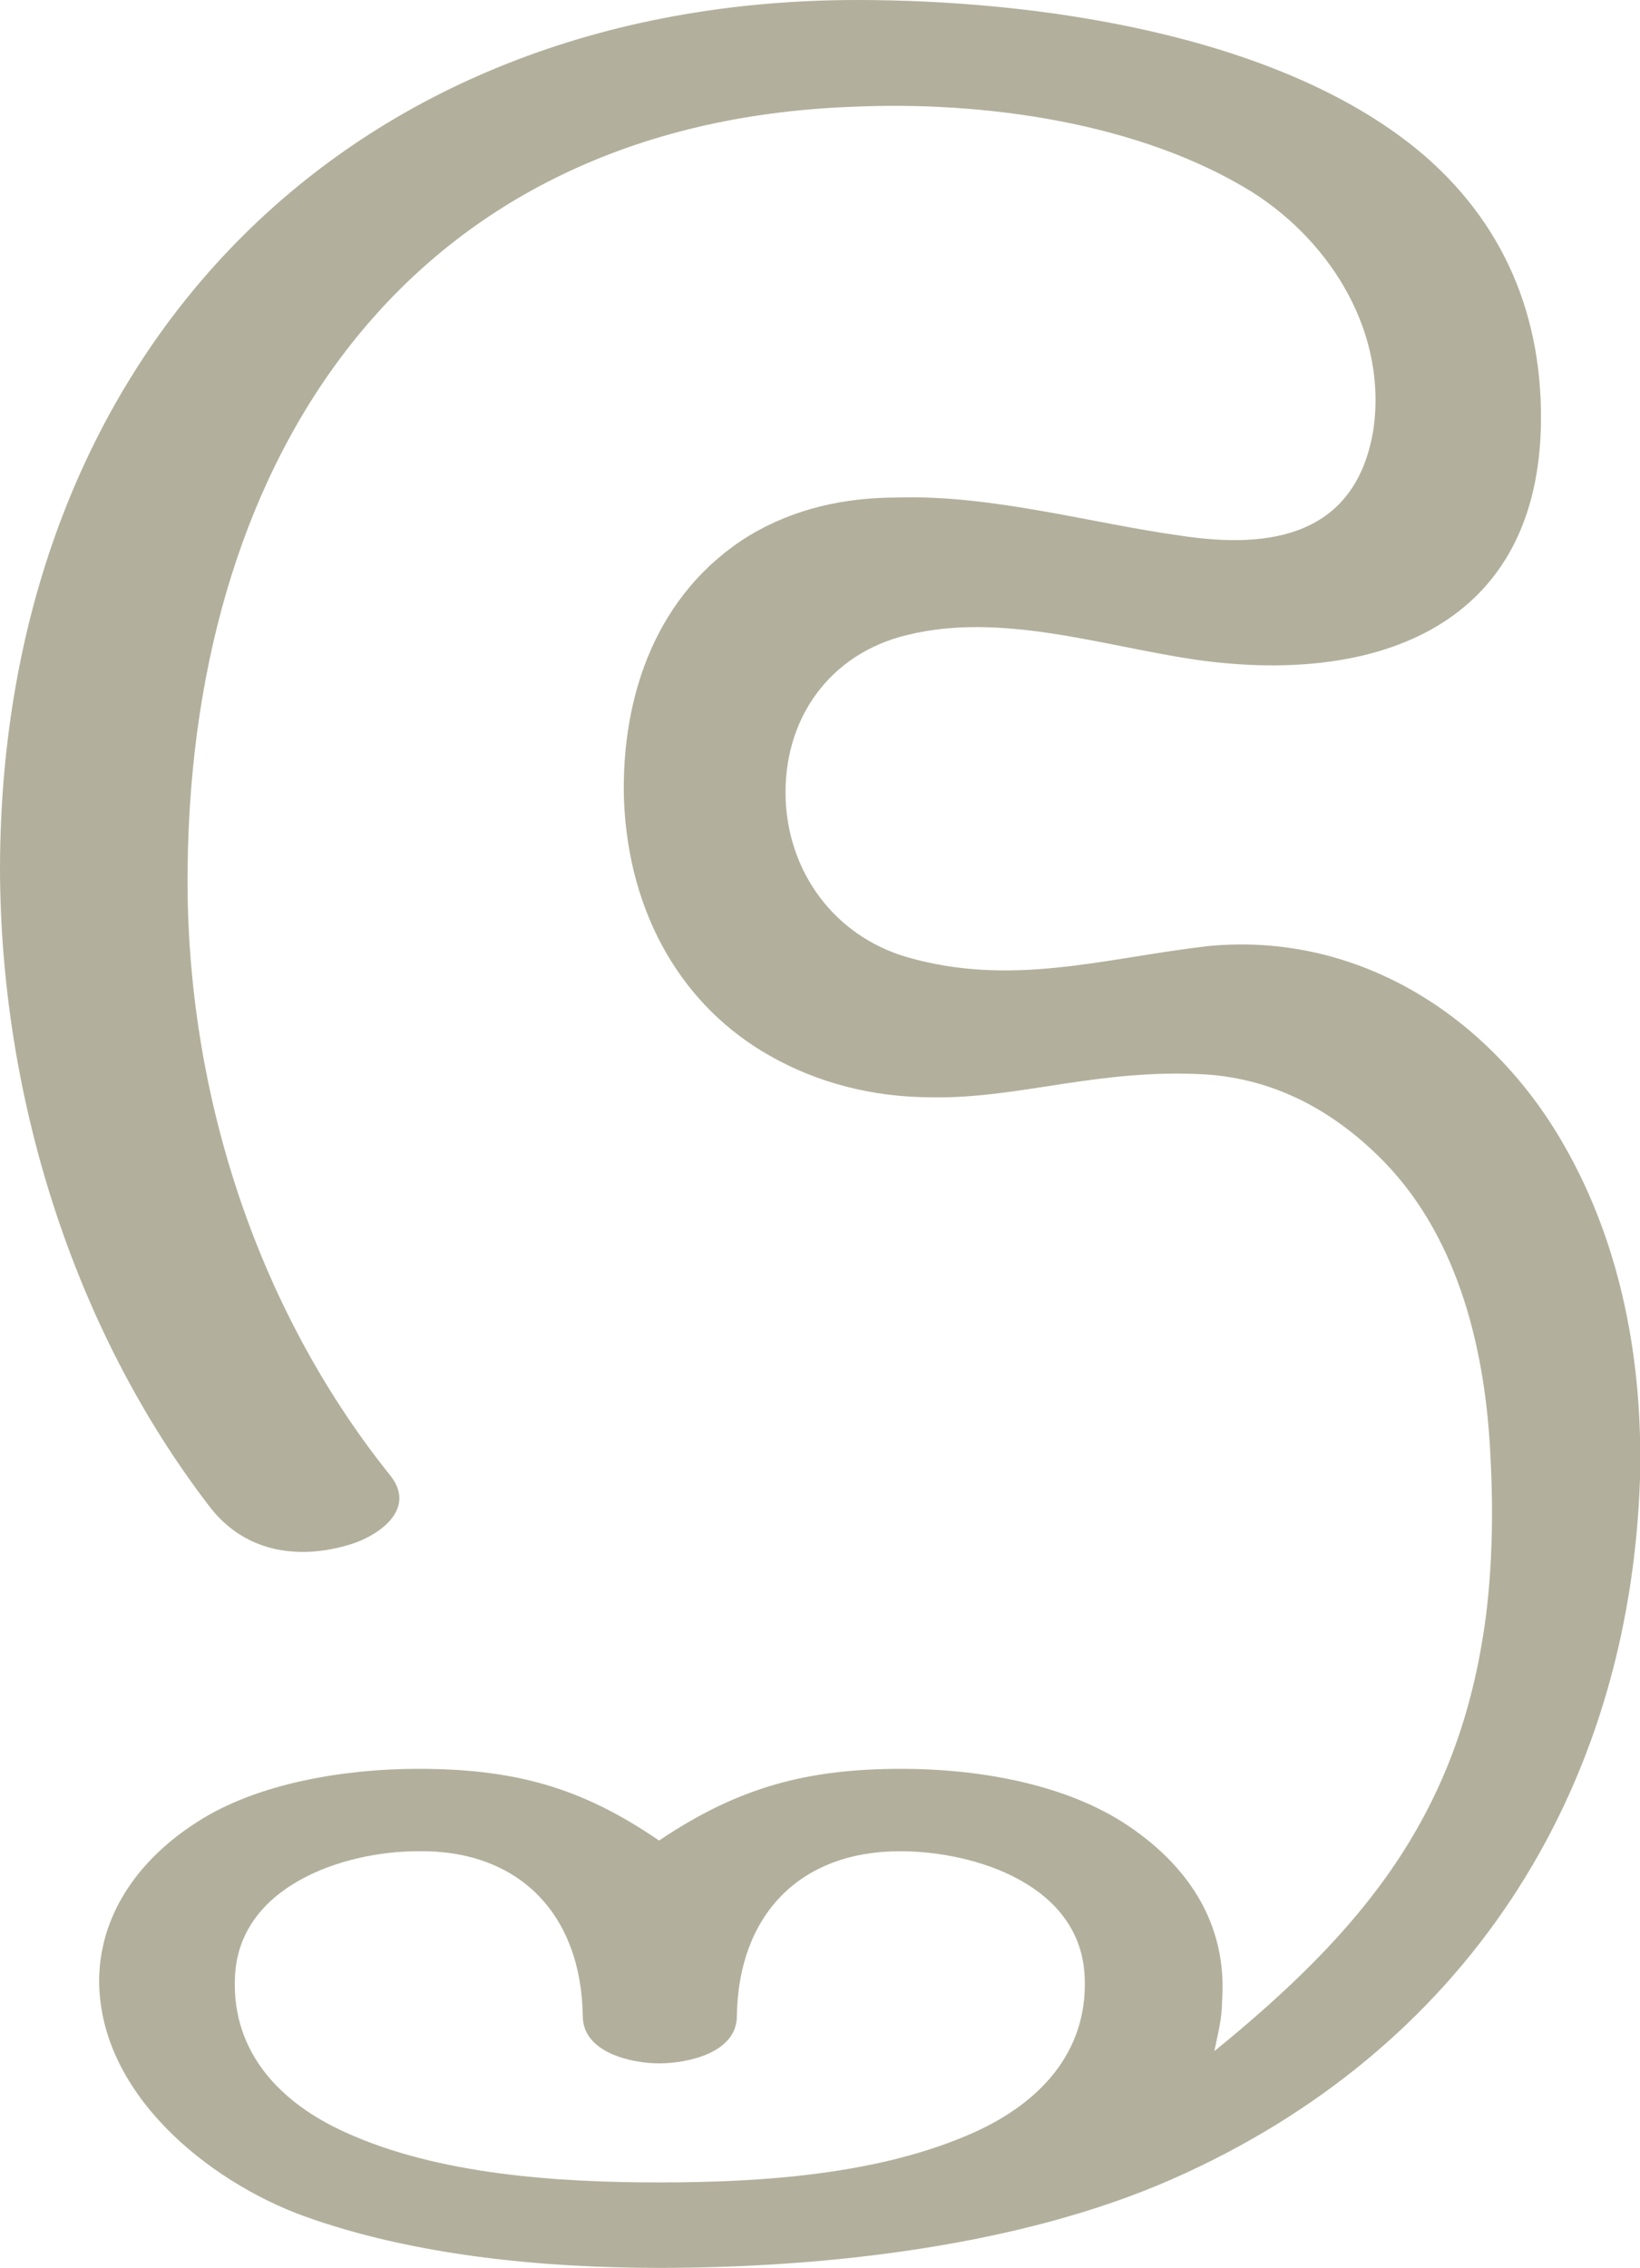 <?xml version="1.0" encoding="UTF-8"?>
<!DOCTYPE svg PUBLIC "-//W3C//DTD SVG 1.1//EN" "http://www.w3.org/Graphics/SVG/1.1/DTD/svg11.dtd">
<!-- Creator: CorelDRAW X8 -->
<svg xmlns="http://www.w3.org/2000/svg" xml:space="preserve" width="1075px" height="1486px" version="1.1" style="shape-rendering:geometricPrecision; text-rendering:geometricPrecision; image-rendering:optimizeQuality; fill-rule:evenodd; clip-rule:evenodd"
viewBox="0 0 1075 1486"
 xmlns:xlink="http://www.w3.org/1999/xlink">
 <defs>
  <style type="text/css">
   <![CDATA[
    .fil0 {fill:#B2B09C;fill-rule:nonzero}
   ]]>
  </style>
 </defs>
 <g id="Layer_x0020_1">
  <path class="fil0" d="M432 1430c-66,0 -145,-5 -206,-33 -42,-19 -74,-52 -72,-101 2,-60 71,-83 120,-83 66,-1 107,41 108,108 0,24 32,31 50,31 19,0 51,-7 51,-31 1,-66 41,-108 107,-108 49,0 119,22 121,83 2,49 -30,82 -72,101 -62,28 -140,33 -207,33zm542 -371c-17,130 -81,206 -178,285 2,-10 5,-21 5,-32 4,-52 -23,-91 -65,-118 -41,-26 -97,-35 -145,-35 -62,0 -107,12 -159,47 -51,-35 -95,-47 -158,-47 -47,0 -105,9 -145,35 -36,23 -63,58 -64,102 -1,75 71,133 134,156 72,26 157,34 233,34 108,0 236,-14 336,-58 191,-84 300,-252 307,-459 2,-76 -12,-153 -50,-219 -48,-84 -135,-140 -234,-130 -68,8 -128,27 -197,7 -47,-14 -77,-55 -79,-103 -2,-53 29,-96 80,-108 61,-15 127,7 187,16 115,17 224,-18 228,-151 2,-73 -24,-136 -81,-183 -93,-76 -250,-98 -367,-98 -336,0 -561,233 -562,568 0,148 47,302 138,420 22,28 55,34 88,25 20,-5 48,-23 30,-46 -90,-112 -135,-257 -133,-399 3,-272 147,-487 435,-498 86,-4 189,10 263,56 52,33 89,93 79,157 -12,68 -67,77 -126,68 -58,-8 -124,-27 -186,-25 -34,0 -67,7 -97,25 -60,37 -84,104 -82,173 3,76 39,136 96,168 30,17 66,27 106,27 57,1 109,-19 179,-15 47,3 86,25 118,58 49,51 66,125 69,193 2,37 1,72 -3,104z"/>
 </g>
</svg>

